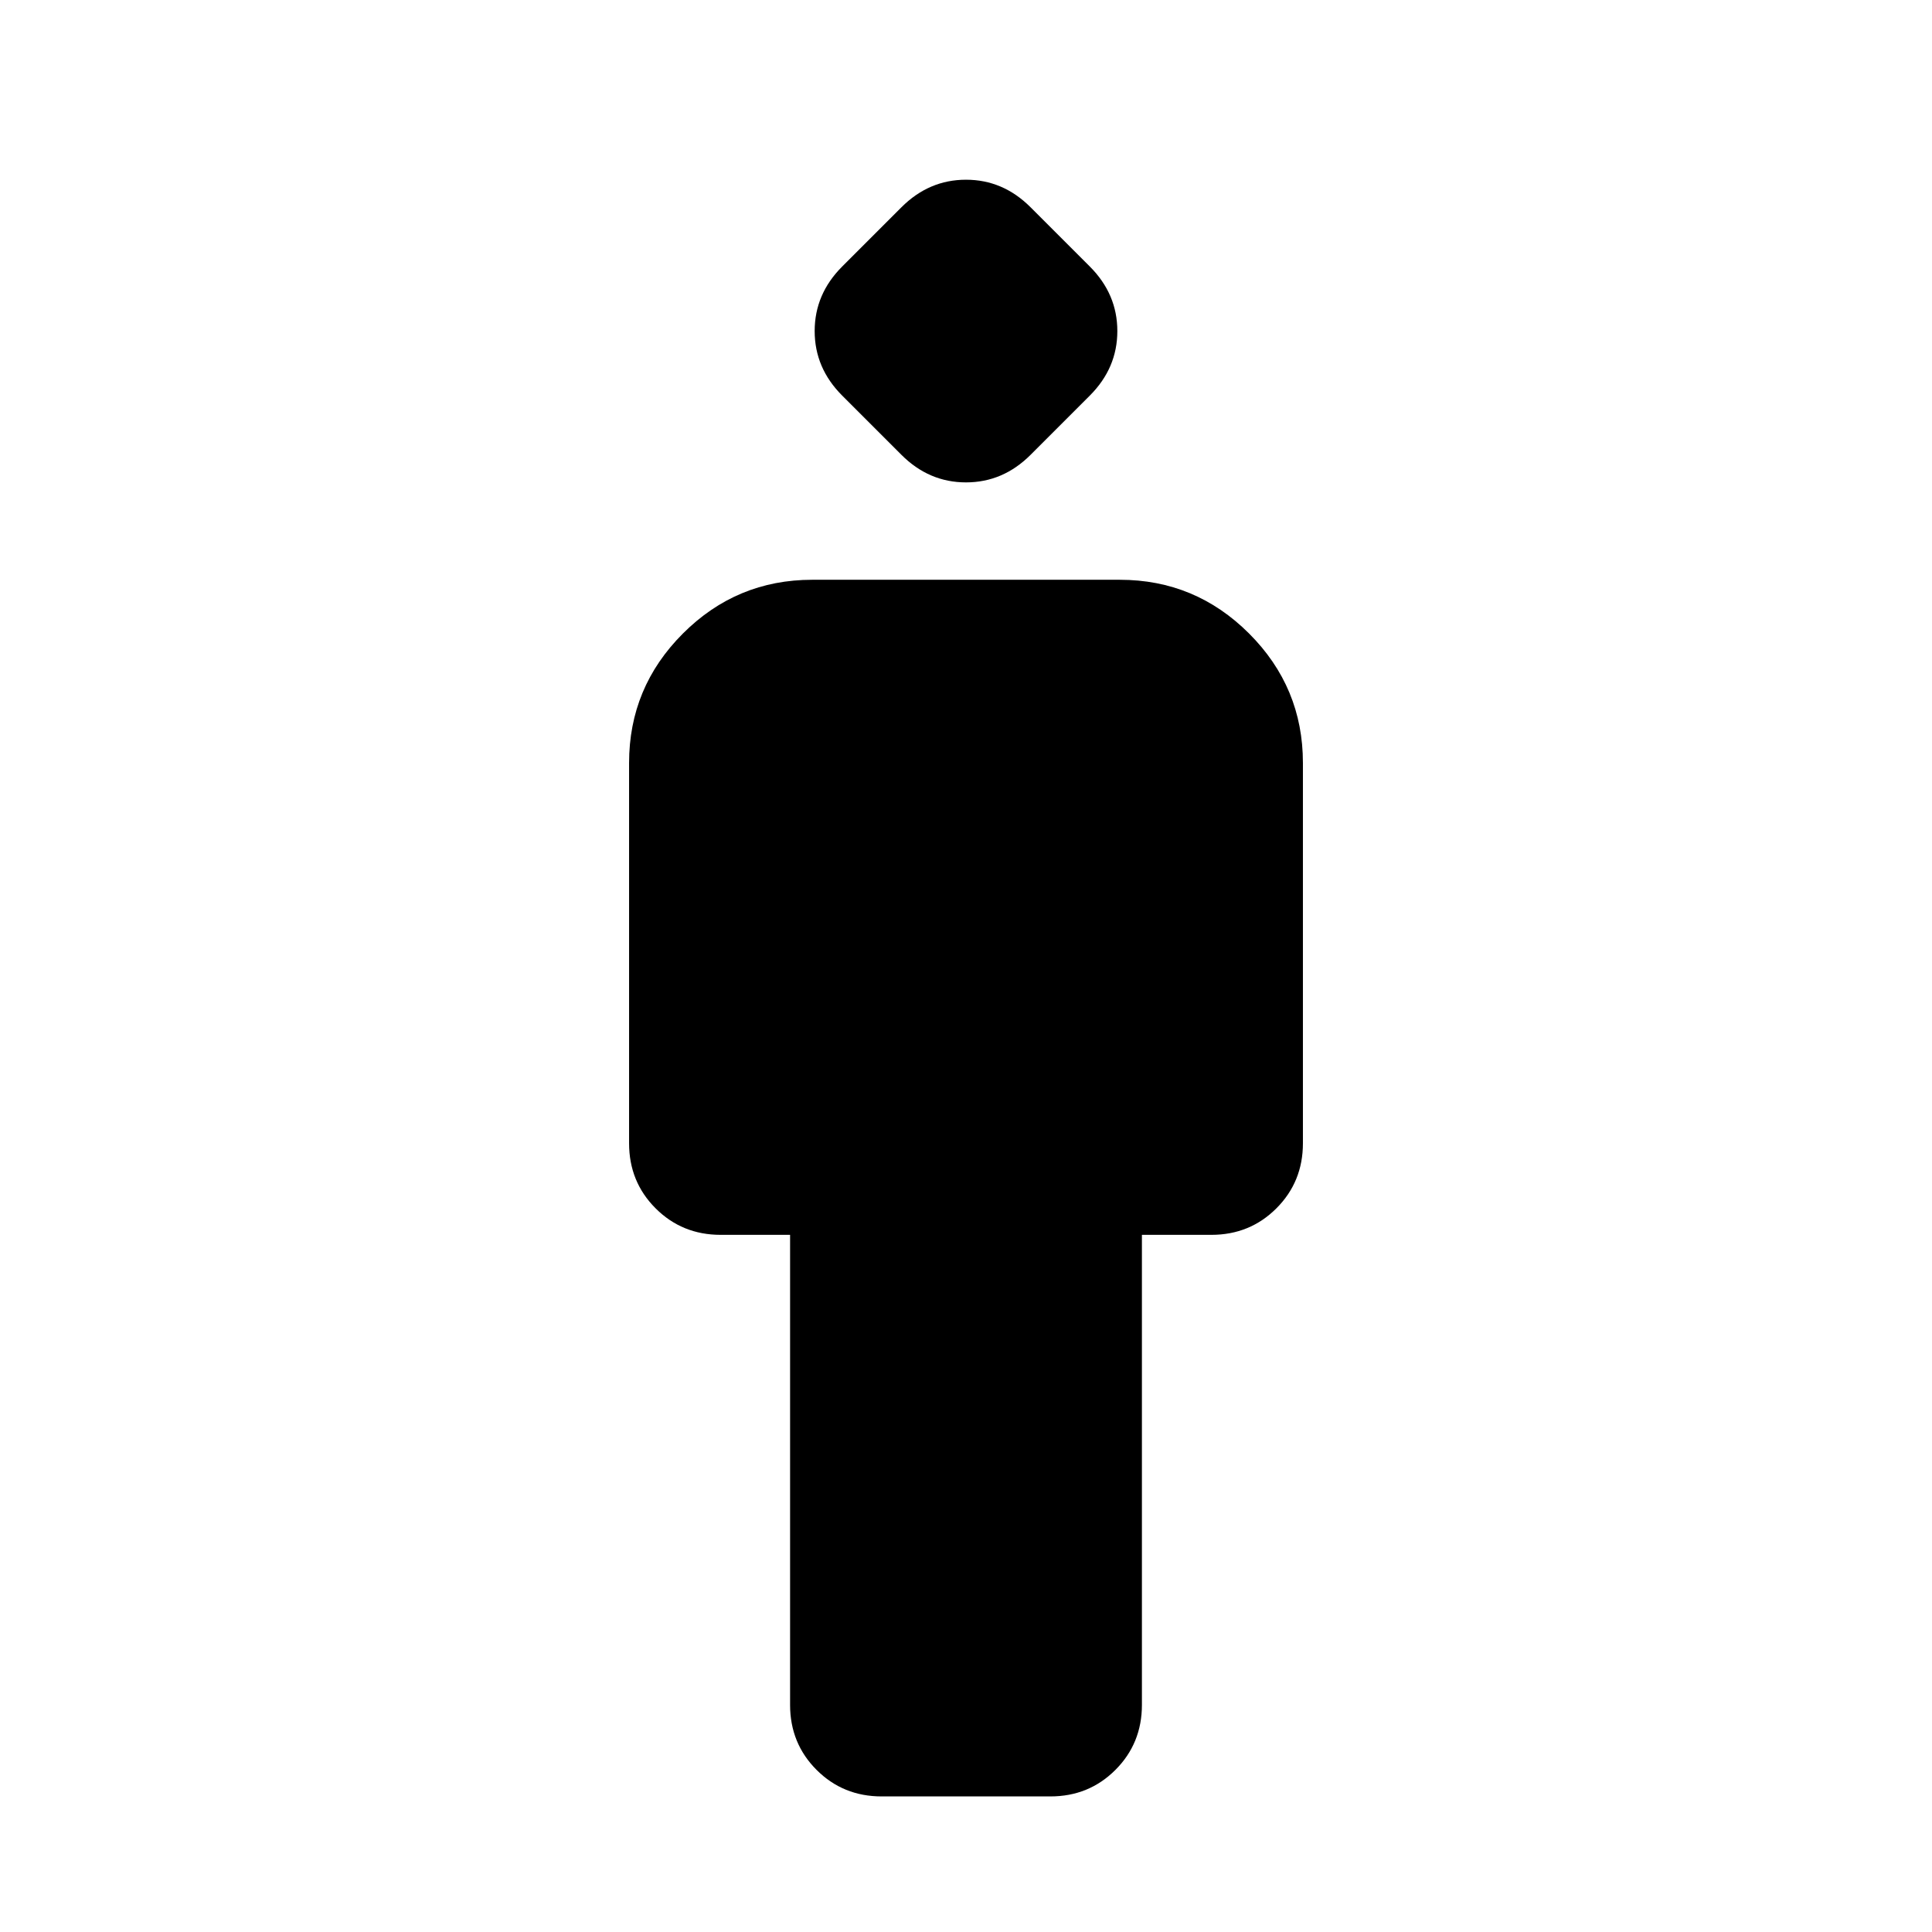 <svg aria-hidden="true" viewBox="0 -960 960 960" fill="currentColor">
  <path d="M392.587-112.87v-233.543h-34.5q-19.152 0-32.326-13.174t-13.174-32.326v-189q0-37.543 26.728-64.272 26.728-26.728 64.272-26.728h152.826q37.544 0 64.272 26.728 26.728 26.729 26.728 64.272v189q0 19.152-13.174 32.326t-32.326 13.174h-34.5v233.543q0 19.153-13.174 32.327T521.913-67.37h-83.826q-19.152 0-32.326-13.174t-13.174-32.327Zm55.348-621.108-29.457-29.457q-13.674-13.674-13.674-32.065t13.674-32.065l29.457-29.457q13.674-13.674 32.065-13.674t32.065 13.674l29.457 29.457q13.674 13.674 13.674 32.065t-13.674 32.065l-29.457 29.457Q498.391-720.304 480-720.304t-32.065-13.674Z"/>
</svg>
